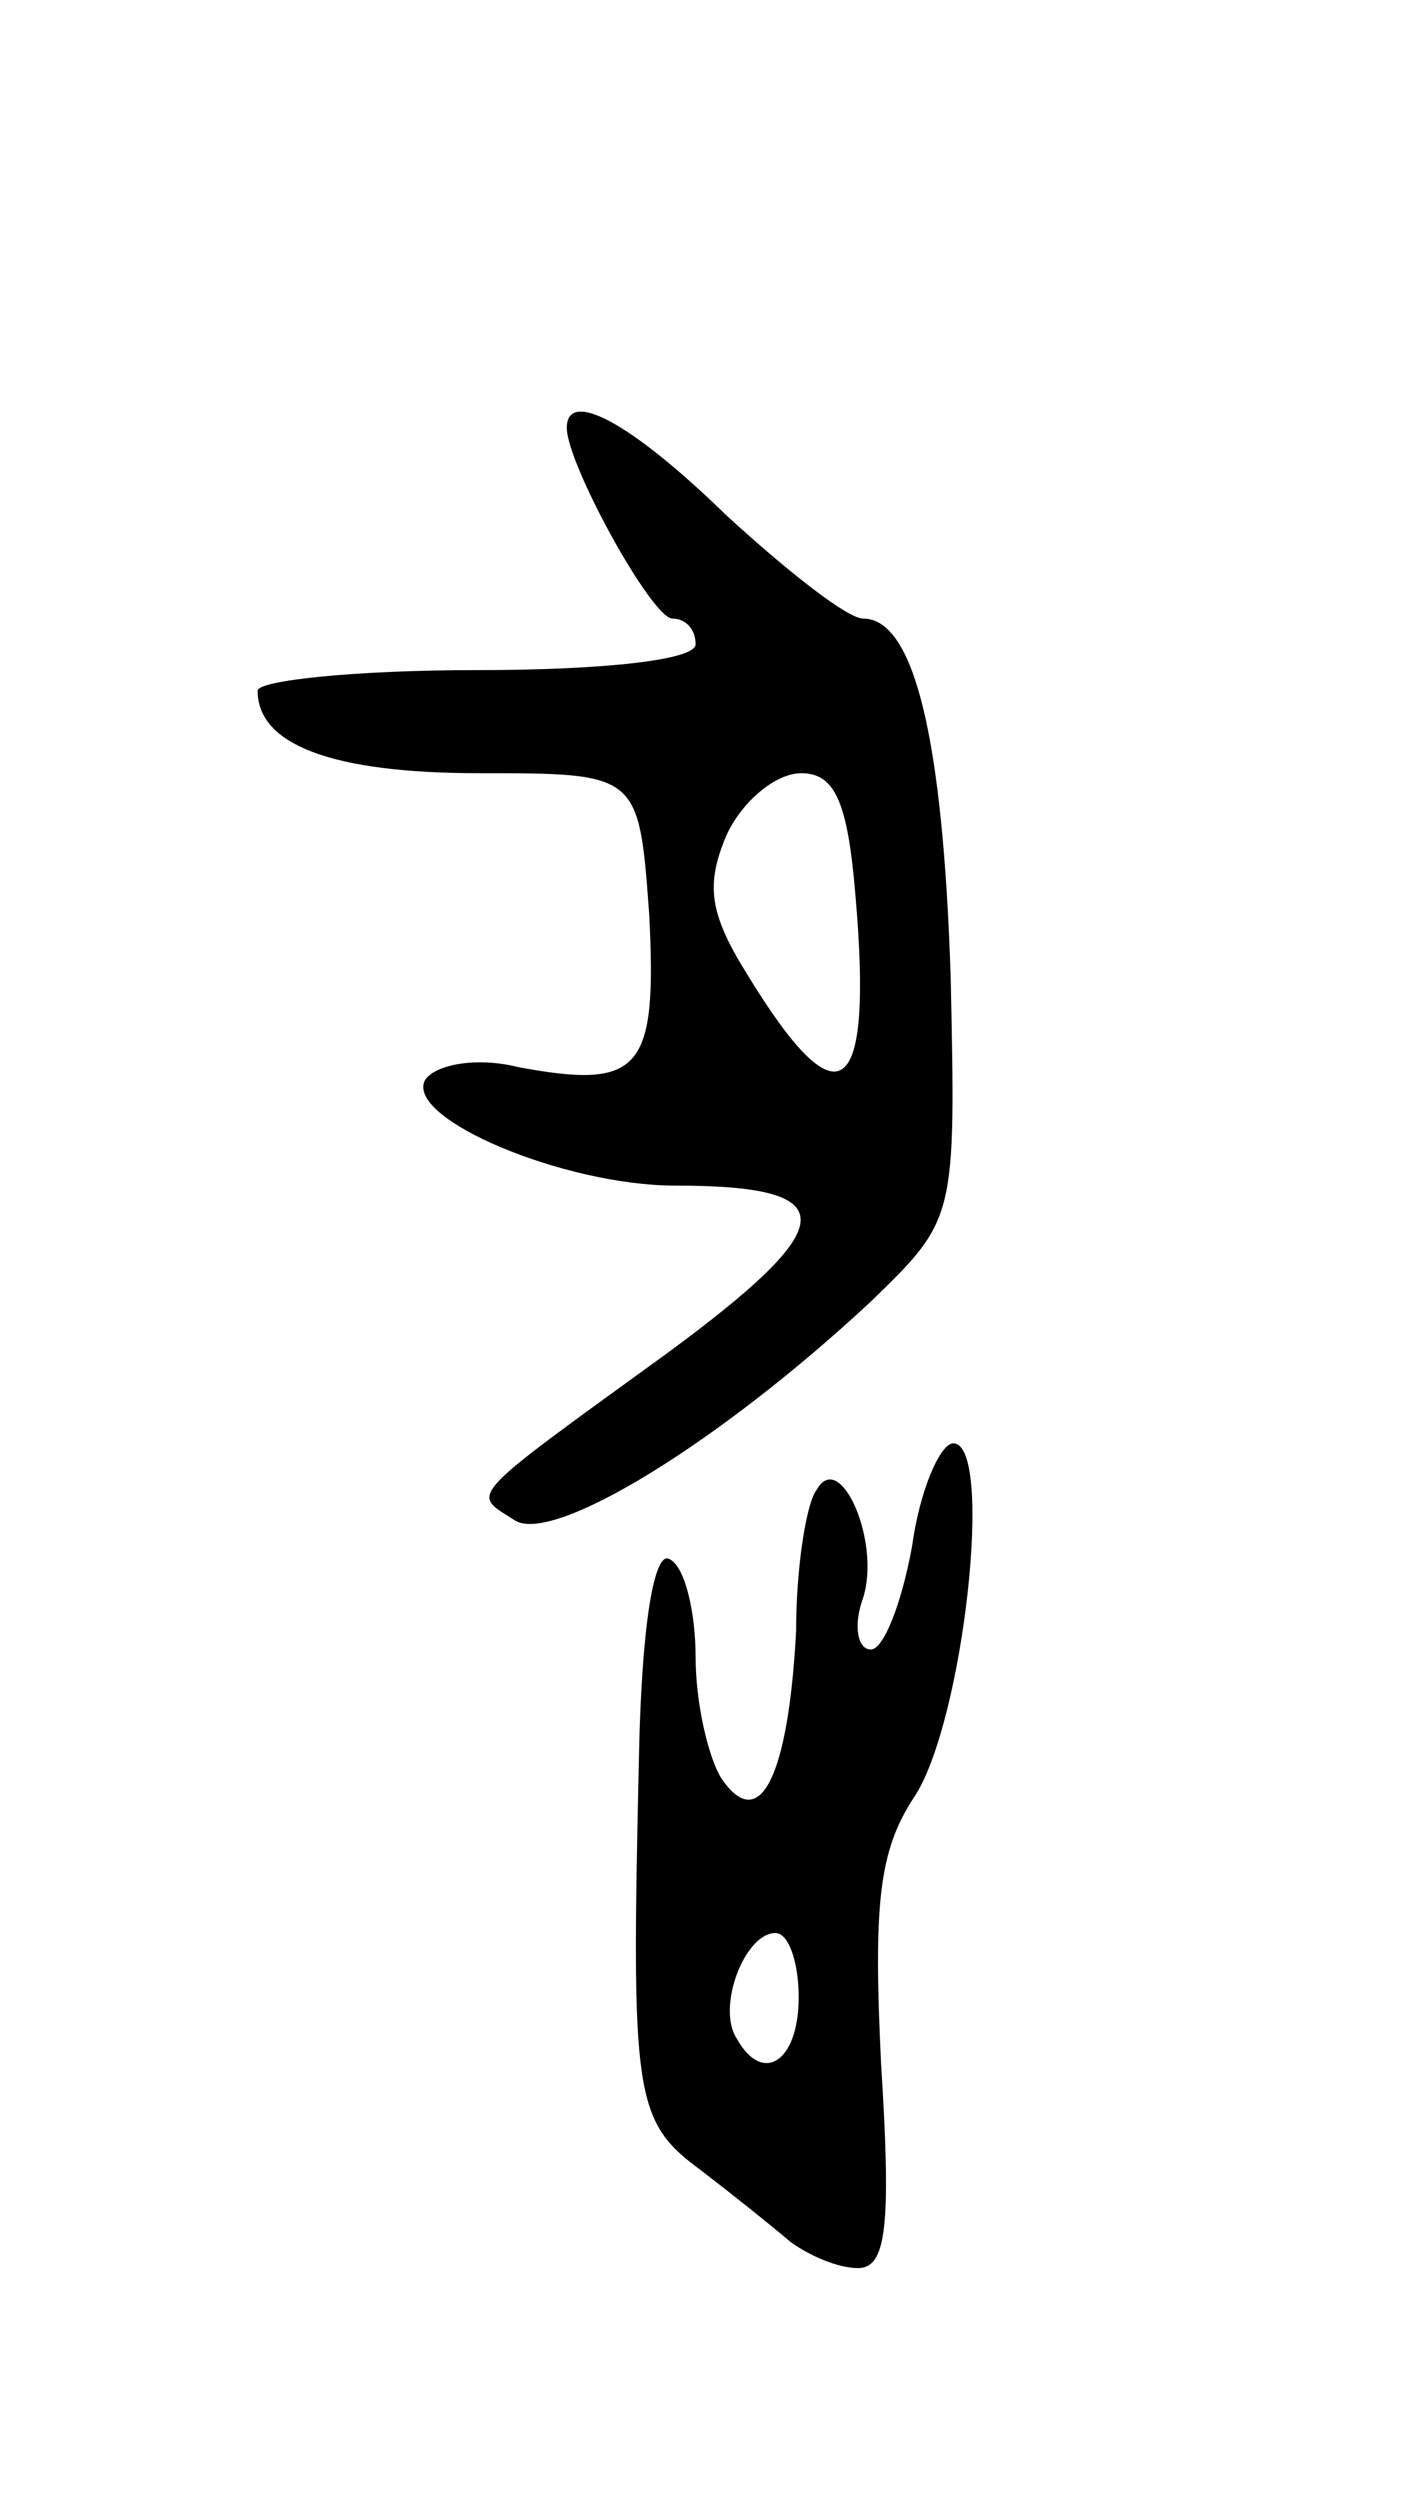 <svg version="1.0" xmlns="http://www.w3.org/2000/svg"
 width="55pt" height="97pt" viewBox="0 0 55 97"
 preserveAspectRatio="xMidYMid meet">
<g transform="translate(0,97) scale(0.1,-0.1)"
fill="#000000" stroke="none">
<path d="M220 804 c0 -14 33 -74 41 -74 5 0 9 -4 9 -10 0 -6 -35 -10 -85 -10
-47 0 -85 -4 -85 -8 0 -21 29 -32 86 -32 62 0 62 0 66 -55 3 -60 -3 -68 -51
-59 -16 4 -32 1 -36 -5 -8 -15 54 -41 97 -41 66 0 65 -15 -3 -65 -80 -58 -76
-54 -59 -65 15 -9 79 30 138 85 33 32 33 32 31 126 -3 92 -14 139 -34 139 -6
0 -29 18 -53 40 -38 37 -62 49 -62 34z m112 -181 c7 -80 -6 -90 -42 -31 -15
24 -16 35 -8 54 6 13 19 24 29 24 13 0 18 -11 21 -47z"/>
<path d="M354 370 c-4 -22 -11 -40 -16 -40 -5 0 -7 9 -3 20 7 22 -9 58 -18 42
-4 -5 -8 -30 -8 -55 -3 -56 -14 -79 -29 -57 -5 8 -10 29 -10 47 0 17 -4 35
-10 38 -6 4 -11 -25 -12 -77 -3 -131 -2 -141 24 -160 13 -10 28 -22 35 -28 7
-5 18 -10 26 -10 11 0 13 16 9 79 -3 62 -1 83 13 104 19 29 31 137 15 137 -5
0 -13 -18 -16 -40z m-44 -175 c0 -25 -14 -34 -24 -16 -8 12 3 41 15 41 5 0 9
-11 9 -25z"/>
</g>
</svg>
